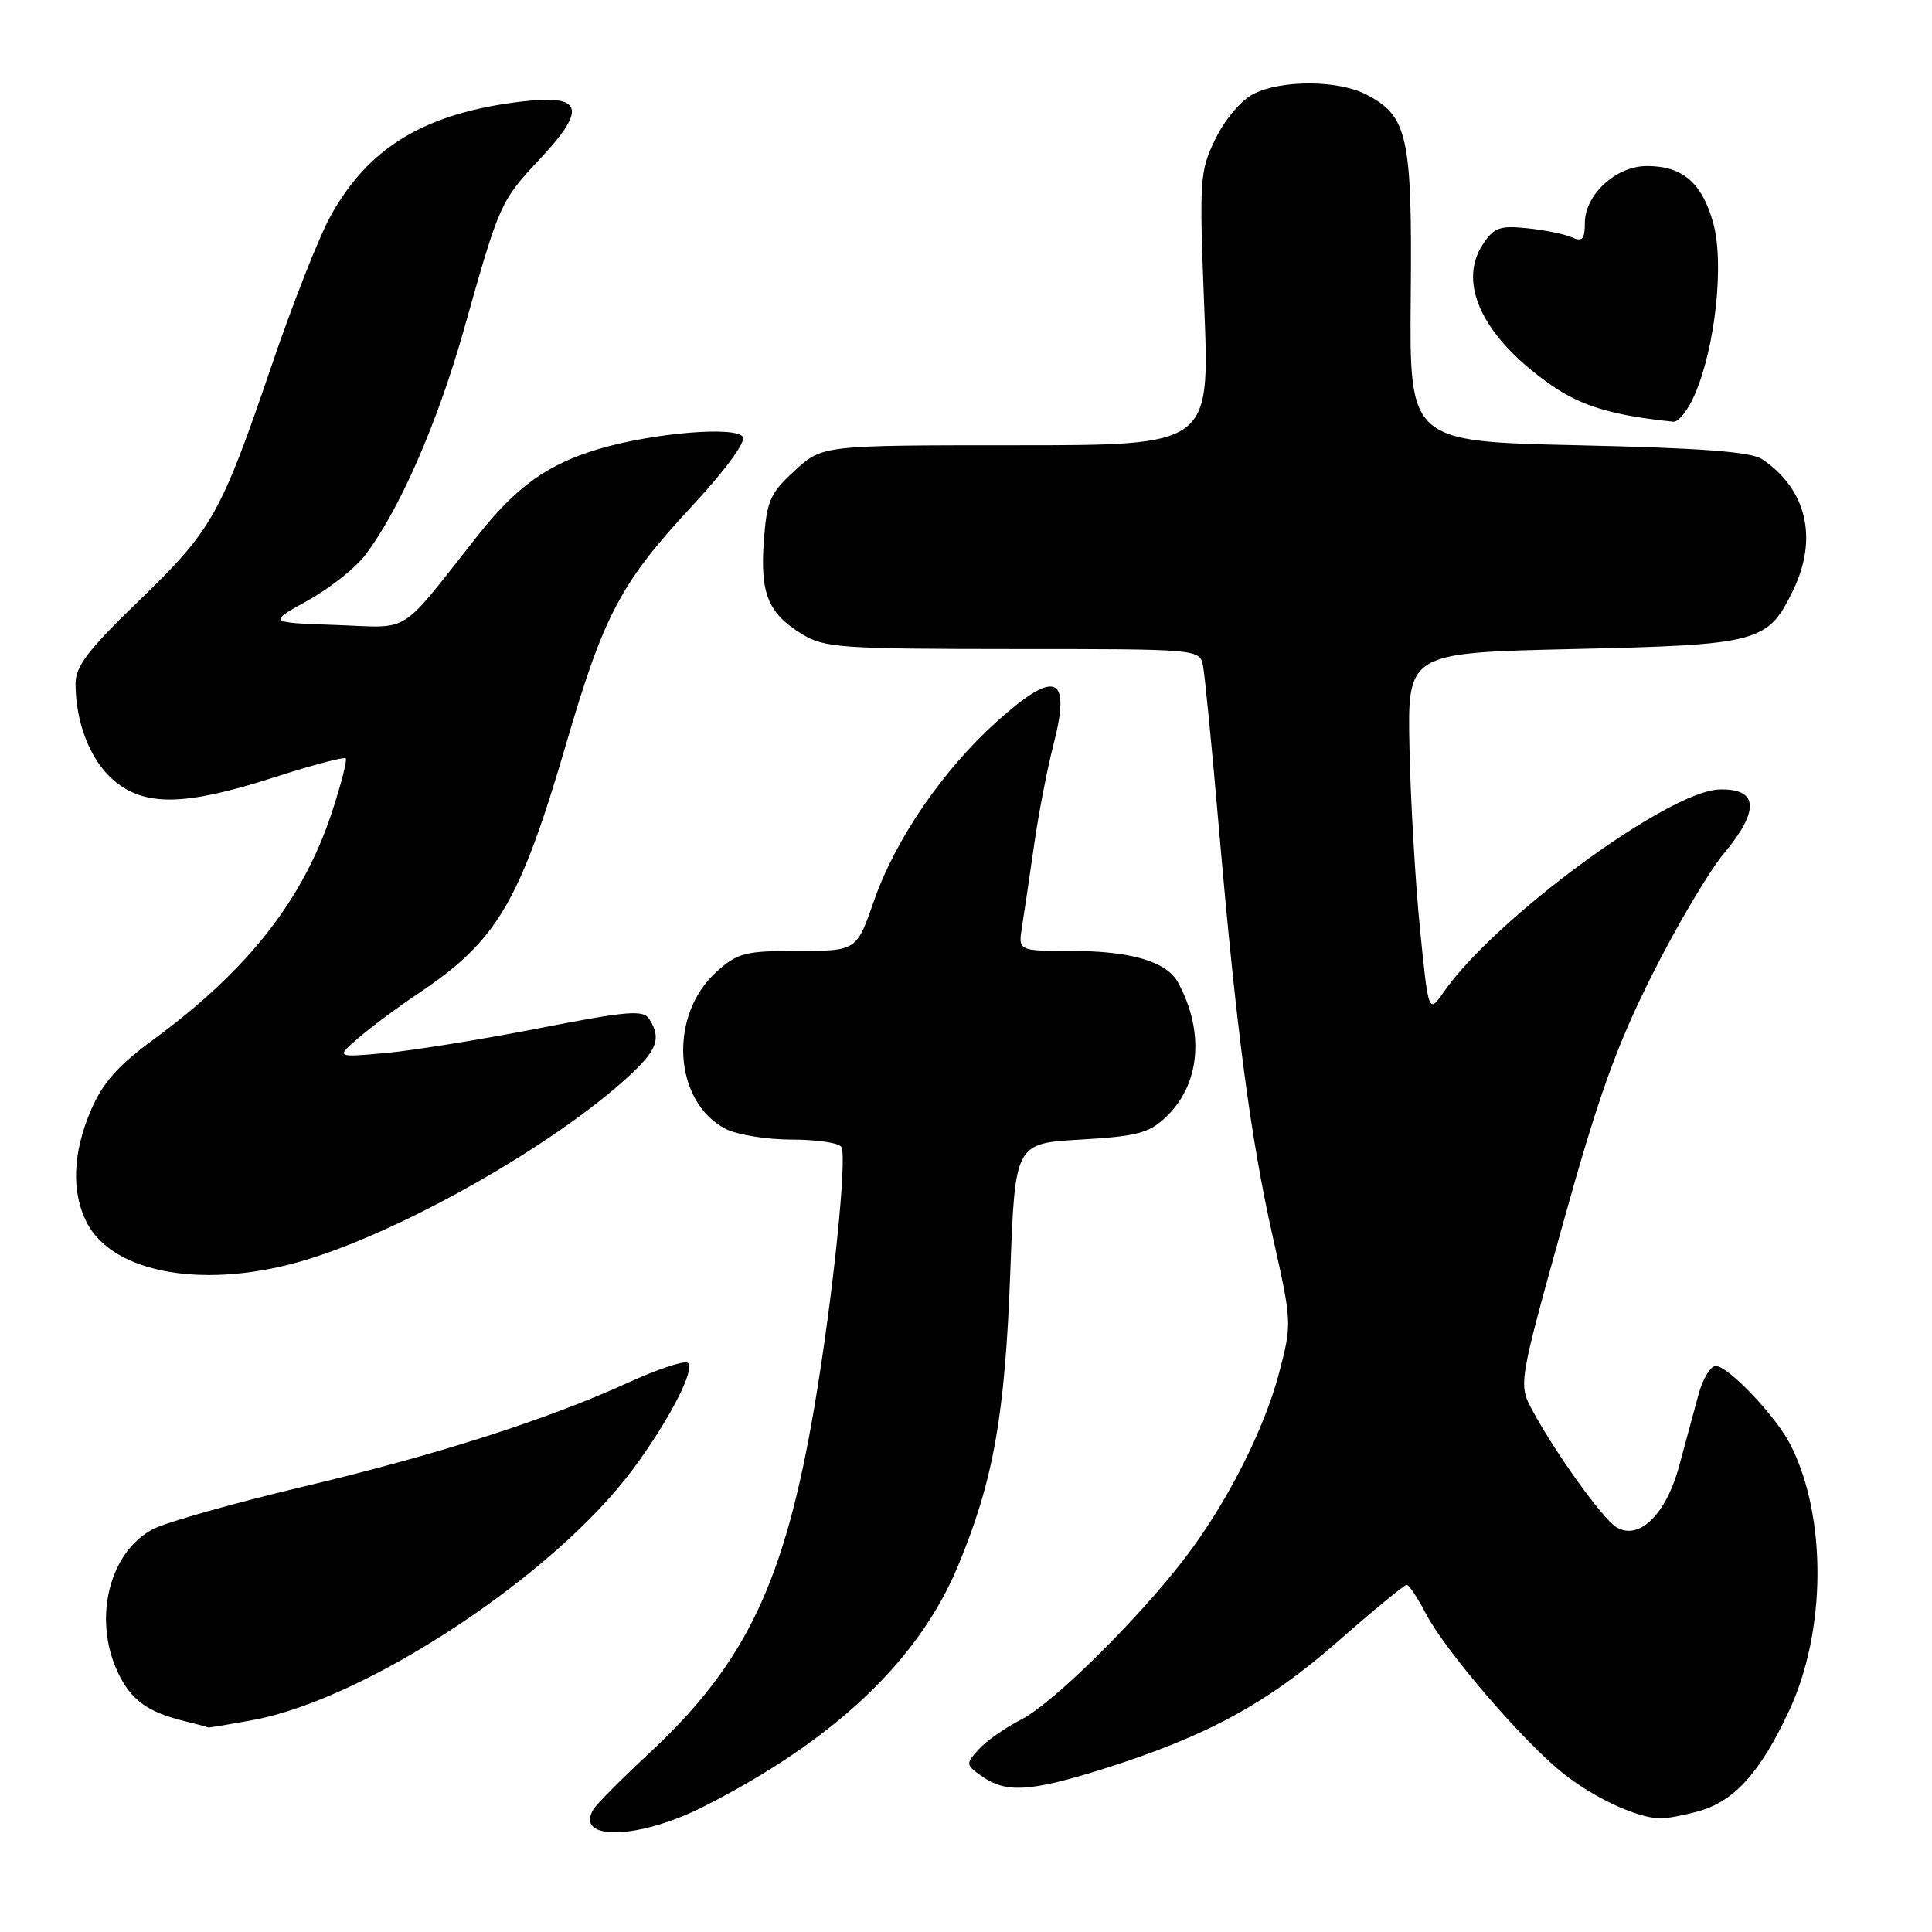 <?xml version="1.0" encoding="UTF-8" standalone="no"?>
<!DOCTYPE svg PUBLIC "-//W3C//DTD SVG 1.1//EN" "http://www.w3.org/Graphics/SVG/1.1/DTD/svg11.dtd" >
<svg xmlns="http://www.w3.org/2000/svg" xmlns:xlink="http://www.w3.org/1999/xlink" version="1.1" viewBox="0 0 256 256">
 <g >
 <path fill="currentColor"
d=" M 93.24 239.38 C 110.53 230.62 121.71 220.04 126.93 207.52 C 131.63 196.22 133.17 187.60 133.87 168.50 C 134.50 151.50 134.50 151.50 143.17 151.00 C 150.60 150.57 152.22 150.15 154.44 148.07 C 159.01 143.76 159.67 136.85 156.13 130.24 C 154.61 127.40 149.87 126.00 141.81 126.00 C 134.91 126.00 134.91 126.00 135.43 122.75 C 135.71 120.96 136.43 116.12 137.02 112.00 C 137.60 107.88 138.76 101.90 139.58 98.71 C 141.97 89.45 139.89 88.59 132.06 95.63 C 124.96 102.02 118.65 111.22 115.85 119.25 C 113.51 126.00 113.51 126.00 105.77 126.00 C 98.74 126.00 97.75 126.25 94.96 128.75 C 88.55 134.50 89.21 145.99 96.16 149.59 C 97.67 150.36 101.60 151.00 104.89 151.00 C 108.19 151.00 111.15 151.43 111.48 151.97 C 112.29 153.28 110.37 171.87 107.93 186.30 C 104.00 209.53 98.87 220.34 86.14 232.20 C 82.42 235.66 79.04 239.06 78.63 239.75 C 76.11 243.97 84.61 243.75 93.24 239.38 Z  M 225.06 240.00 C 229.81 238.68 233.23 234.89 237.06 226.70 C 241.99 216.14 242.09 201.07 237.29 191.51 C 235.40 187.74 229.01 181.00 227.34 181.00 C 226.65 181.00 225.63 182.69 225.07 184.75 C 224.52 186.81 223.36 191.08 222.50 194.24 C 220.76 200.70 217.15 204.20 214.15 202.34 C 212.35 201.23 206.14 192.59 203.10 186.97 C 201.18 183.44 201.18 183.44 207.07 162.25 C 211.78 145.30 214.15 138.68 218.88 129.24 C 222.14 122.74 226.44 115.46 228.45 113.06 C 233.21 107.36 232.99 104.46 227.81 104.61 C 221.07 104.81 198.13 121.66 191.32 131.42 C 189.28 134.34 189.28 134.34 188.14 122.92 C 187.52 116.64 186.90 105.88 186.76 99.00 C 186.50 86.50 186.50 86.50 208.50 86.00 C 233.13 85.44 234.25 85.14 237.61 78.19 C 240.93 71.33 239.38 64.80 233.50 60.85 C 232.03 59.86 225.52 59.37 209.13 59.00 C 186.75 58.50 186.75 58.50 186.93 39.31 C 187.13 18.04 186.54 15.36 181.03 12.52 C 177.30 10.59 169.74 10.56 166.05 12.47 C 164.43 13.31 162.27 15.88 161.04 18.43 C 158.96 22.71 158.90 23.71 159.58 40.95 C 160.29 59.00 160.29 59.00 134.63 59.00 C 108.97 59.00 108.97 59.00 105.31 62.36 C 102.03 65.36 101.60 66.33 101.21 71.72 C 100.71 78.68 101.79 81.29 106.31 84.05 C 109.24 85.83 111.51 85.99 134.23 86.00 C 158.96 86.00 158.96 86.00 159.41 88.25 C 159.65 89.49 160.59 99.05 161.49 109.50 C 163.82 136.45 165.69 150.70 168.64 163.85 C 171.19 175.20 171.20 175.38 169.49 181.91 C 167.51 189.46 162.53 199.25 156.97 206.50 C 150.76 214.60 139.52 225.70 135.36 227.82 C 133.24 228.90 130.68 230.69 129.69 231.79 C 127.93 233.74 127.94 233.85 130.16 235.40 C 133.33 237.62 136.58 237.41 146.20 234.39 C 159.86 230.08 167.89 225.72 177.22 217.55 C 181.95 213.40 186.08 210.00 186.39 210.00 C 186.70 210.00 187.83 211.69 188.90 213.75 C 191.45 218.68 201.67 230.60 207.05 234.92 C 211.15 238.21 216.86 240.87 220.00 240.95 C 220.82 240.97 223.10 240.54 225.06 240.00 Z  M 33.54 227.91 C 48.65 225.11 73.55 208.65 83.94 194.58 C 88.78 188.03 92.24 181.26 91.11 180.57 C 90.62 180.27 87.14 181.43 83.36 183.15 C 72.51 188.11 57.85 192.80 40.00 197.03 C 30.93 199.19 22.06 201.70 20.30 202.60 C 14.46 205.63 12.27 214.55 15.63 221.63 C 17.35 225.26 19.59 226.89 24.50 228.07 C 26.15 228.47 27.53 228.84 27.57 228.90 C 27.60 228.95 30.29 228.51 33.54 227.91 Z  M 40.64 166.91 C 53.65 162.95 73.33 151.75 83.26 142.66 C 87.09 139.14 87.66 137.59 86.04 135.04 C 85.25 133.78 83.24 133.94 71.31 136.27 C 63.71 137.75 54.58 139.22 51.00 139.54 C 44.50 140.12 44.50 140.12 47.50 137.53 C 49.15 136.11 52.80 133.39 55.61 131.51 C 65.88 124.62 68.90 119.48 75.03 98.52 C 80.02 81.44 82.28 77.18 91.74 67.01 C 96.10 62.31 98.85 58.56 98.43 57.89 C 97.53 56.44 86.53 57.36 79.39 59.48 C 72.57 61.50 68.46 64.44 63.27 71.00 C 52.65 84.43 54.66 83.17 44.50 82.81 C 35.50 82.50 35.50 82.50 40.75 79.59 C 43.64 77.99 47.07 75.29 48.37 73.58 C 52.91 67.63 57.99 56.02 61.49 43.60 C 66.21 26.85 66.29 26.67 71.60 21.00 C 77.79 14.38 77.20 12.51 69.24 13.44 C 56.34 14.95 48.77 19.50 43.70 28.81 C 42.20 31.57 38.72 40.42 35.98 48.47 C 29.26 68.19 28.10 70.24 18.40 79.61 C 11.67 86.11 10.00 88.30 10.01 90.61 C 10.02 95.82 12.01 100.83 15.11 103.44 C 19.21 106.89 24.53 106.79 36.21 103.04 C 41.27 101.41 45.59 100.26 45.81 100.48 C 46.03 100.69 45.20 103.94 43.96 107.69 C 40.16 119.22 32.83 128.56 20.43 137.67 C 15.64 141.18 13.62 143.45 12.06 147.09 C 9.62 152.75 9.43 157.99 11.51 162.02 C 15.04 168.85 27.45 170.93 40.64 166.91 Z  M 224.58 52.25 C 227.31 45.91 228.49 34.82 227.00 29.51 C 225.52 24.21 222.94 22.00 218.23 22.00 C 214.12 22.00 210.00 25.79 210.00 29.56 C 210.00 31.72 209.67 32.07 208.25 31.44 C 207.29 31.01 204.63 30.47 202.33 30.24 C 198.72 29.87 197.95 30.15 196.47 32.40 C 193.04 37.64 196.62 44.89 205.72 51.15 C 209.63 53.84 213.83 55.08 221.74 55.88 C 222.42 55.94 223.70 54.31 224.58 52.25 Z "/>
</g>
</svg>